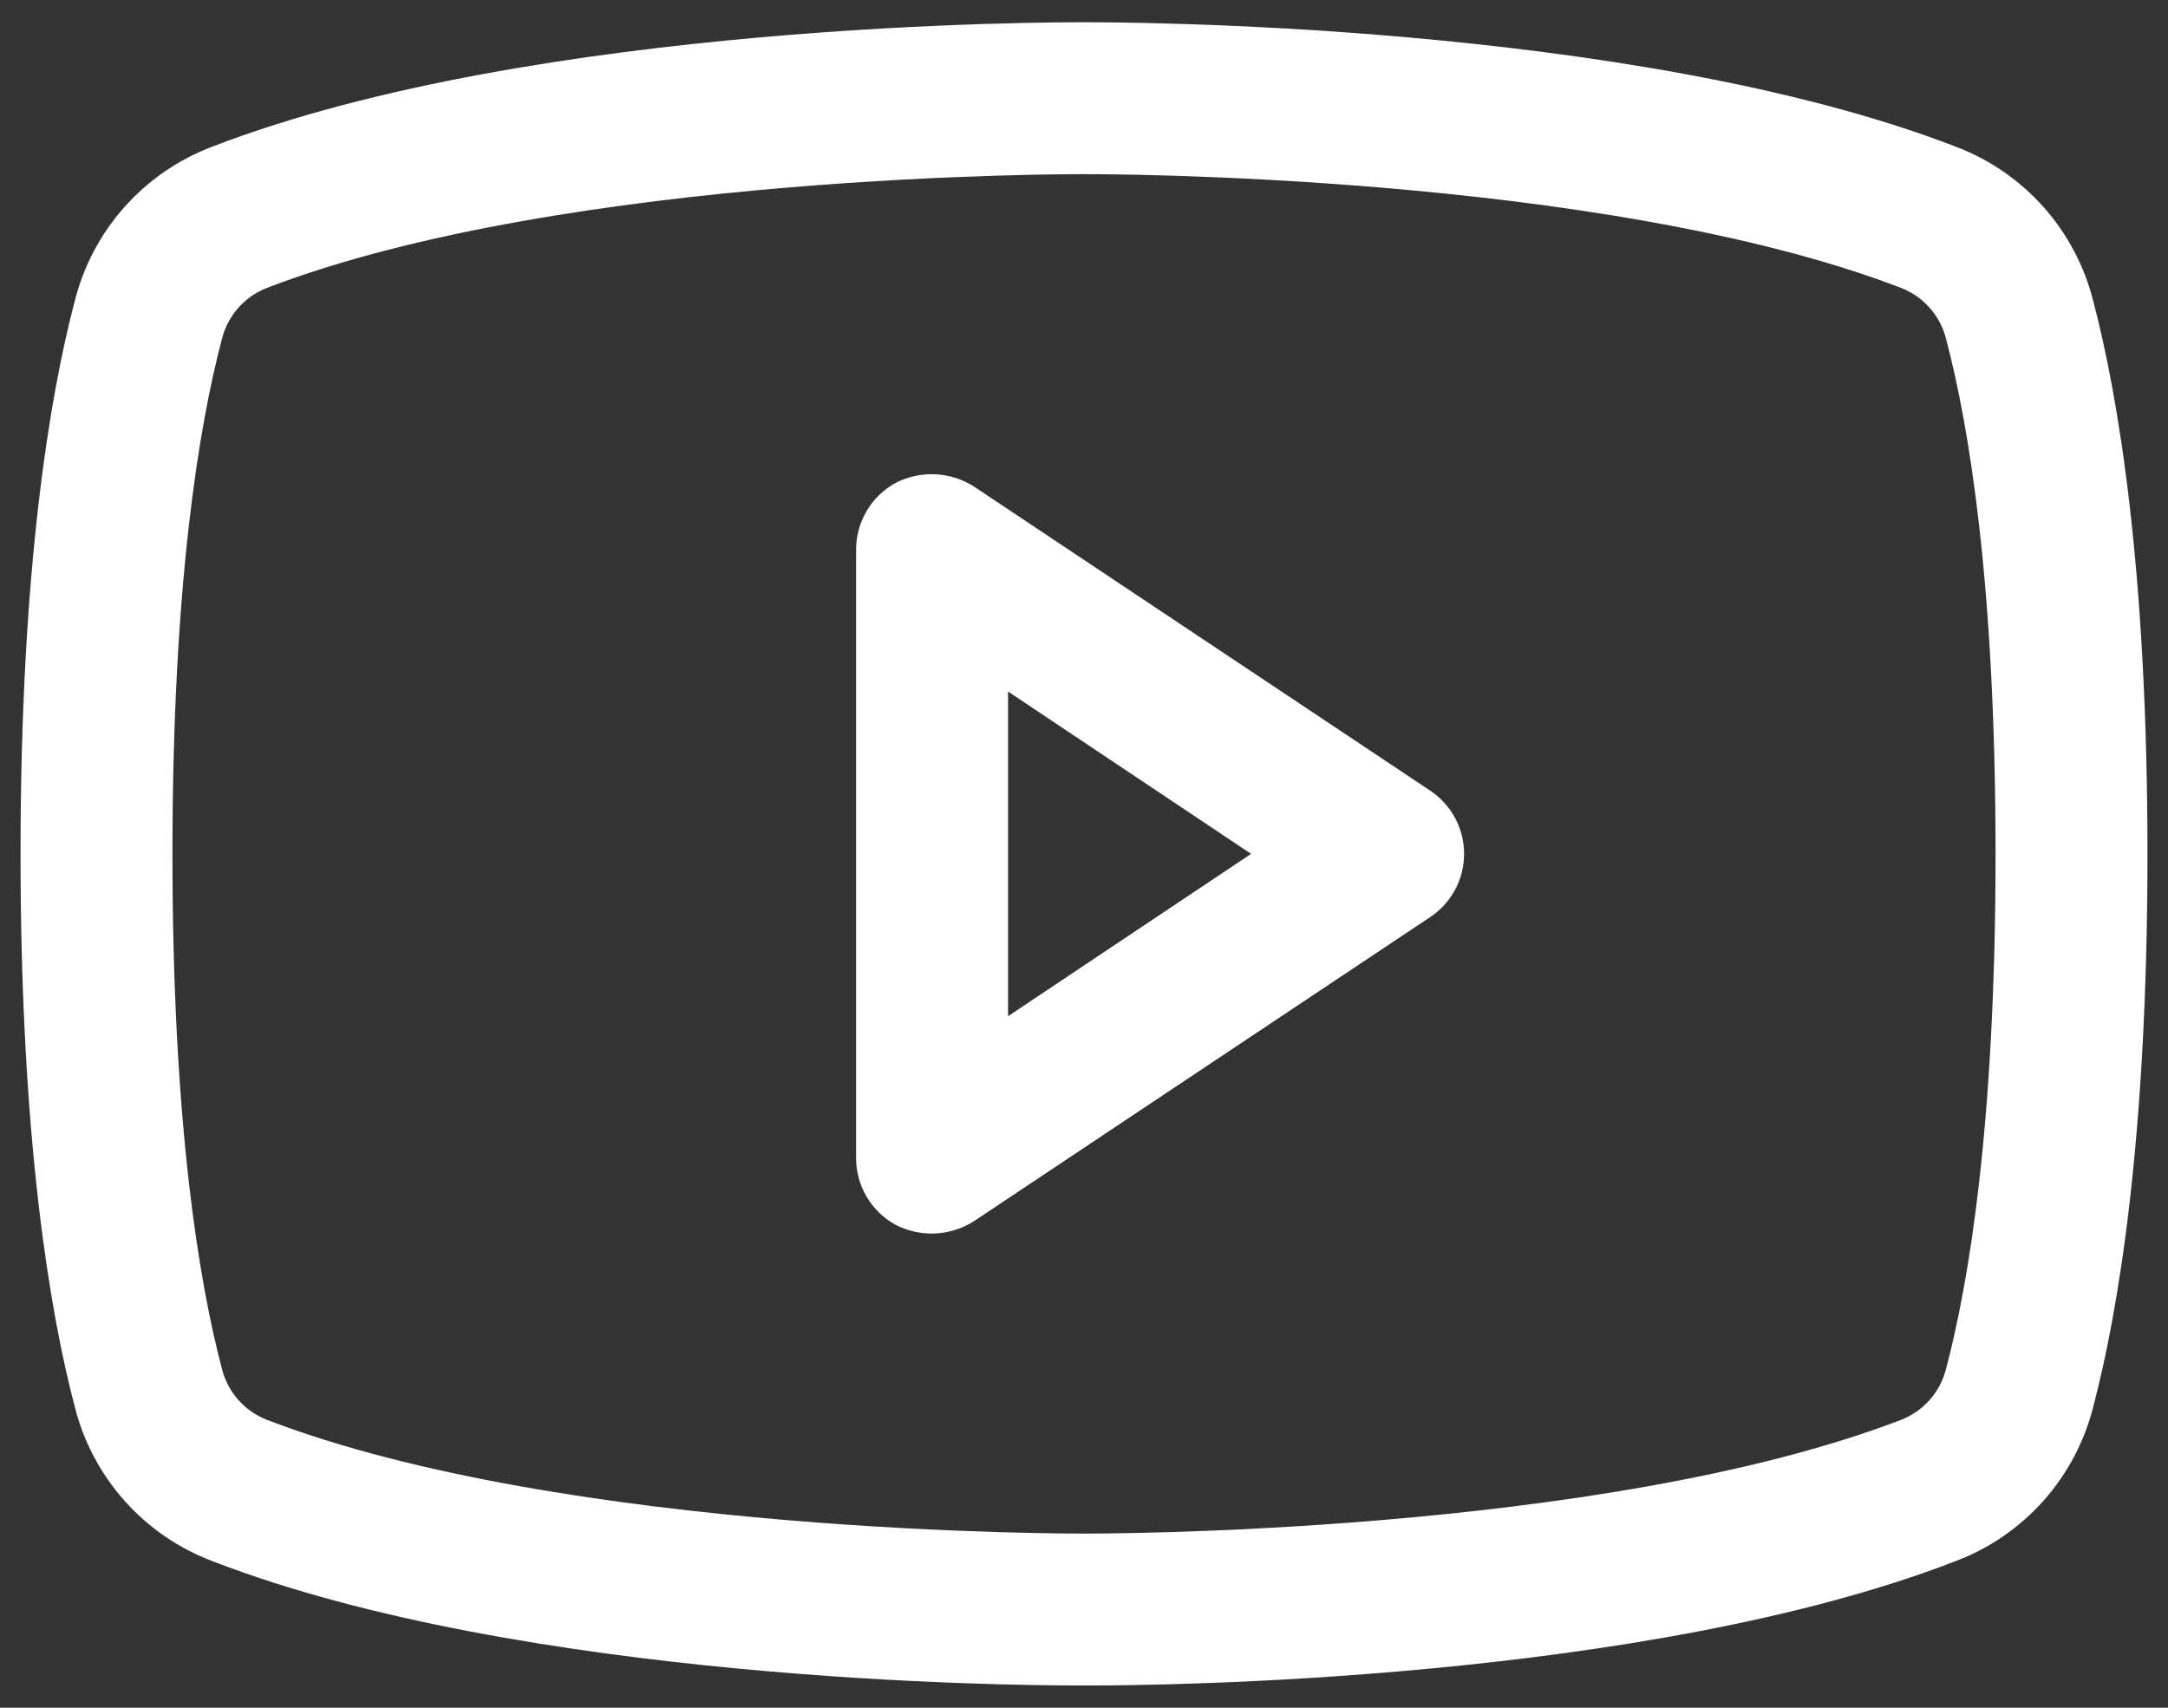 <svg width="66" height="52" viewBox="0 0 66 52" fill="none" xmlns="http://www.w3.org/2000/svg">
<rect x="0" y="0" width="66" height="52" fill="#333333" stroke="none"/>
<path d="M43.522 24.063L29.647 14.813C29.296 14.59 28.893 14.462 28.477 14.442C28.061 14.422 27.648 14.51 27.277 14.698C26.907 14.897 26.599 15.194 26.385 15.555C26.171 15.917 26.059 16.33 26.062 16.75V35.25C26.059 35.67 26.171 36.083 26.385 36.445C26.599 36.806 26.907 37.103 27.277 37.302C27.618 37.473 27.994 37.562 28.375 37.562C28.826 37.558 29.266 37.428 29.647 37.187L43.522 27.937C43.844 27.727 44.108 27.439 44.292 27.101C44.475 26.763 44.571 26.385 44.571 26C44.571 25.615 44.475 25.237 44.292 24.899C44.108 24.561 43.844 24.273 43.522 24.063ZM30.688 30.943V21.057L38.087 26L30.688 30.943ZM63.727 9.177C63.462 8.111 62.941 7.125 62.212 6.305C61.481 5.484 60.563 4.853 59.536 4.465C49.65 0.649 33.867 0.678 33 0.678C32.133 0.678 16.35 0.649 6.464 4.465C5.437 4.853 4.518 5.484 3.788 6.305C3.058 7.125 2.538 8.111 2.273 9.177C1.521 12.038 0.625 17.299 0.625 26C0.625 34.701 1.521 39.962 2.273 42.823C2.538 43.889 3.058 44.874 3.788 45.695C4.518 46.516 5.437 47.147 6.464 47.535C15.945 51.206 30.803 51.322 32.798 51.322H33.202C35.197 51.322 50.055 51.206 59.536 47.535C60.563 47.147 61.481 46.516 62.212 45.695C62.941 44.874 63.462 43.889 63.727 42.823C64.479 39.962 65.375 34.701 65.375 26C65.375 17.299 64.479 12.038 63.727 9.177ZM59.247 41.667C59.161 42.017 58.994 42.341 58.757 42.613C58.521 42.884 58.223 43.095 57.888 43.228C48.725 46.755 33.173 46.697 33 46.697C32.827 46.697 17.275 46.755 8.112 43.228C7.777 43.095 7.479 42.884 7.243 42.613C7.006 42.341 6.839 42.017 6.753 41.667C6.059 39.037 5.25 34.209 5.25 26C5.25 17.791 6.059 12.963 6.753 10.333C6.839 9.983 7.006 9.659 7.243 9.387C7.479 9.116 7.777 8.905 8.112 8.772C17.275 5.245 32.827 5.303 33 5.303C33.173 5.303 48.725 5.245 57.888 8.772C58.223 8.905 58.521 9.116 58.757 9.387C58.994 9.659 59.161 9.983 59.247 10.333C59.941 12.963 60.75 17.791 60.75 26C60.75 34.209 59.941 39.037 59.247 41.667Z" fill="white"/>
</svg>
